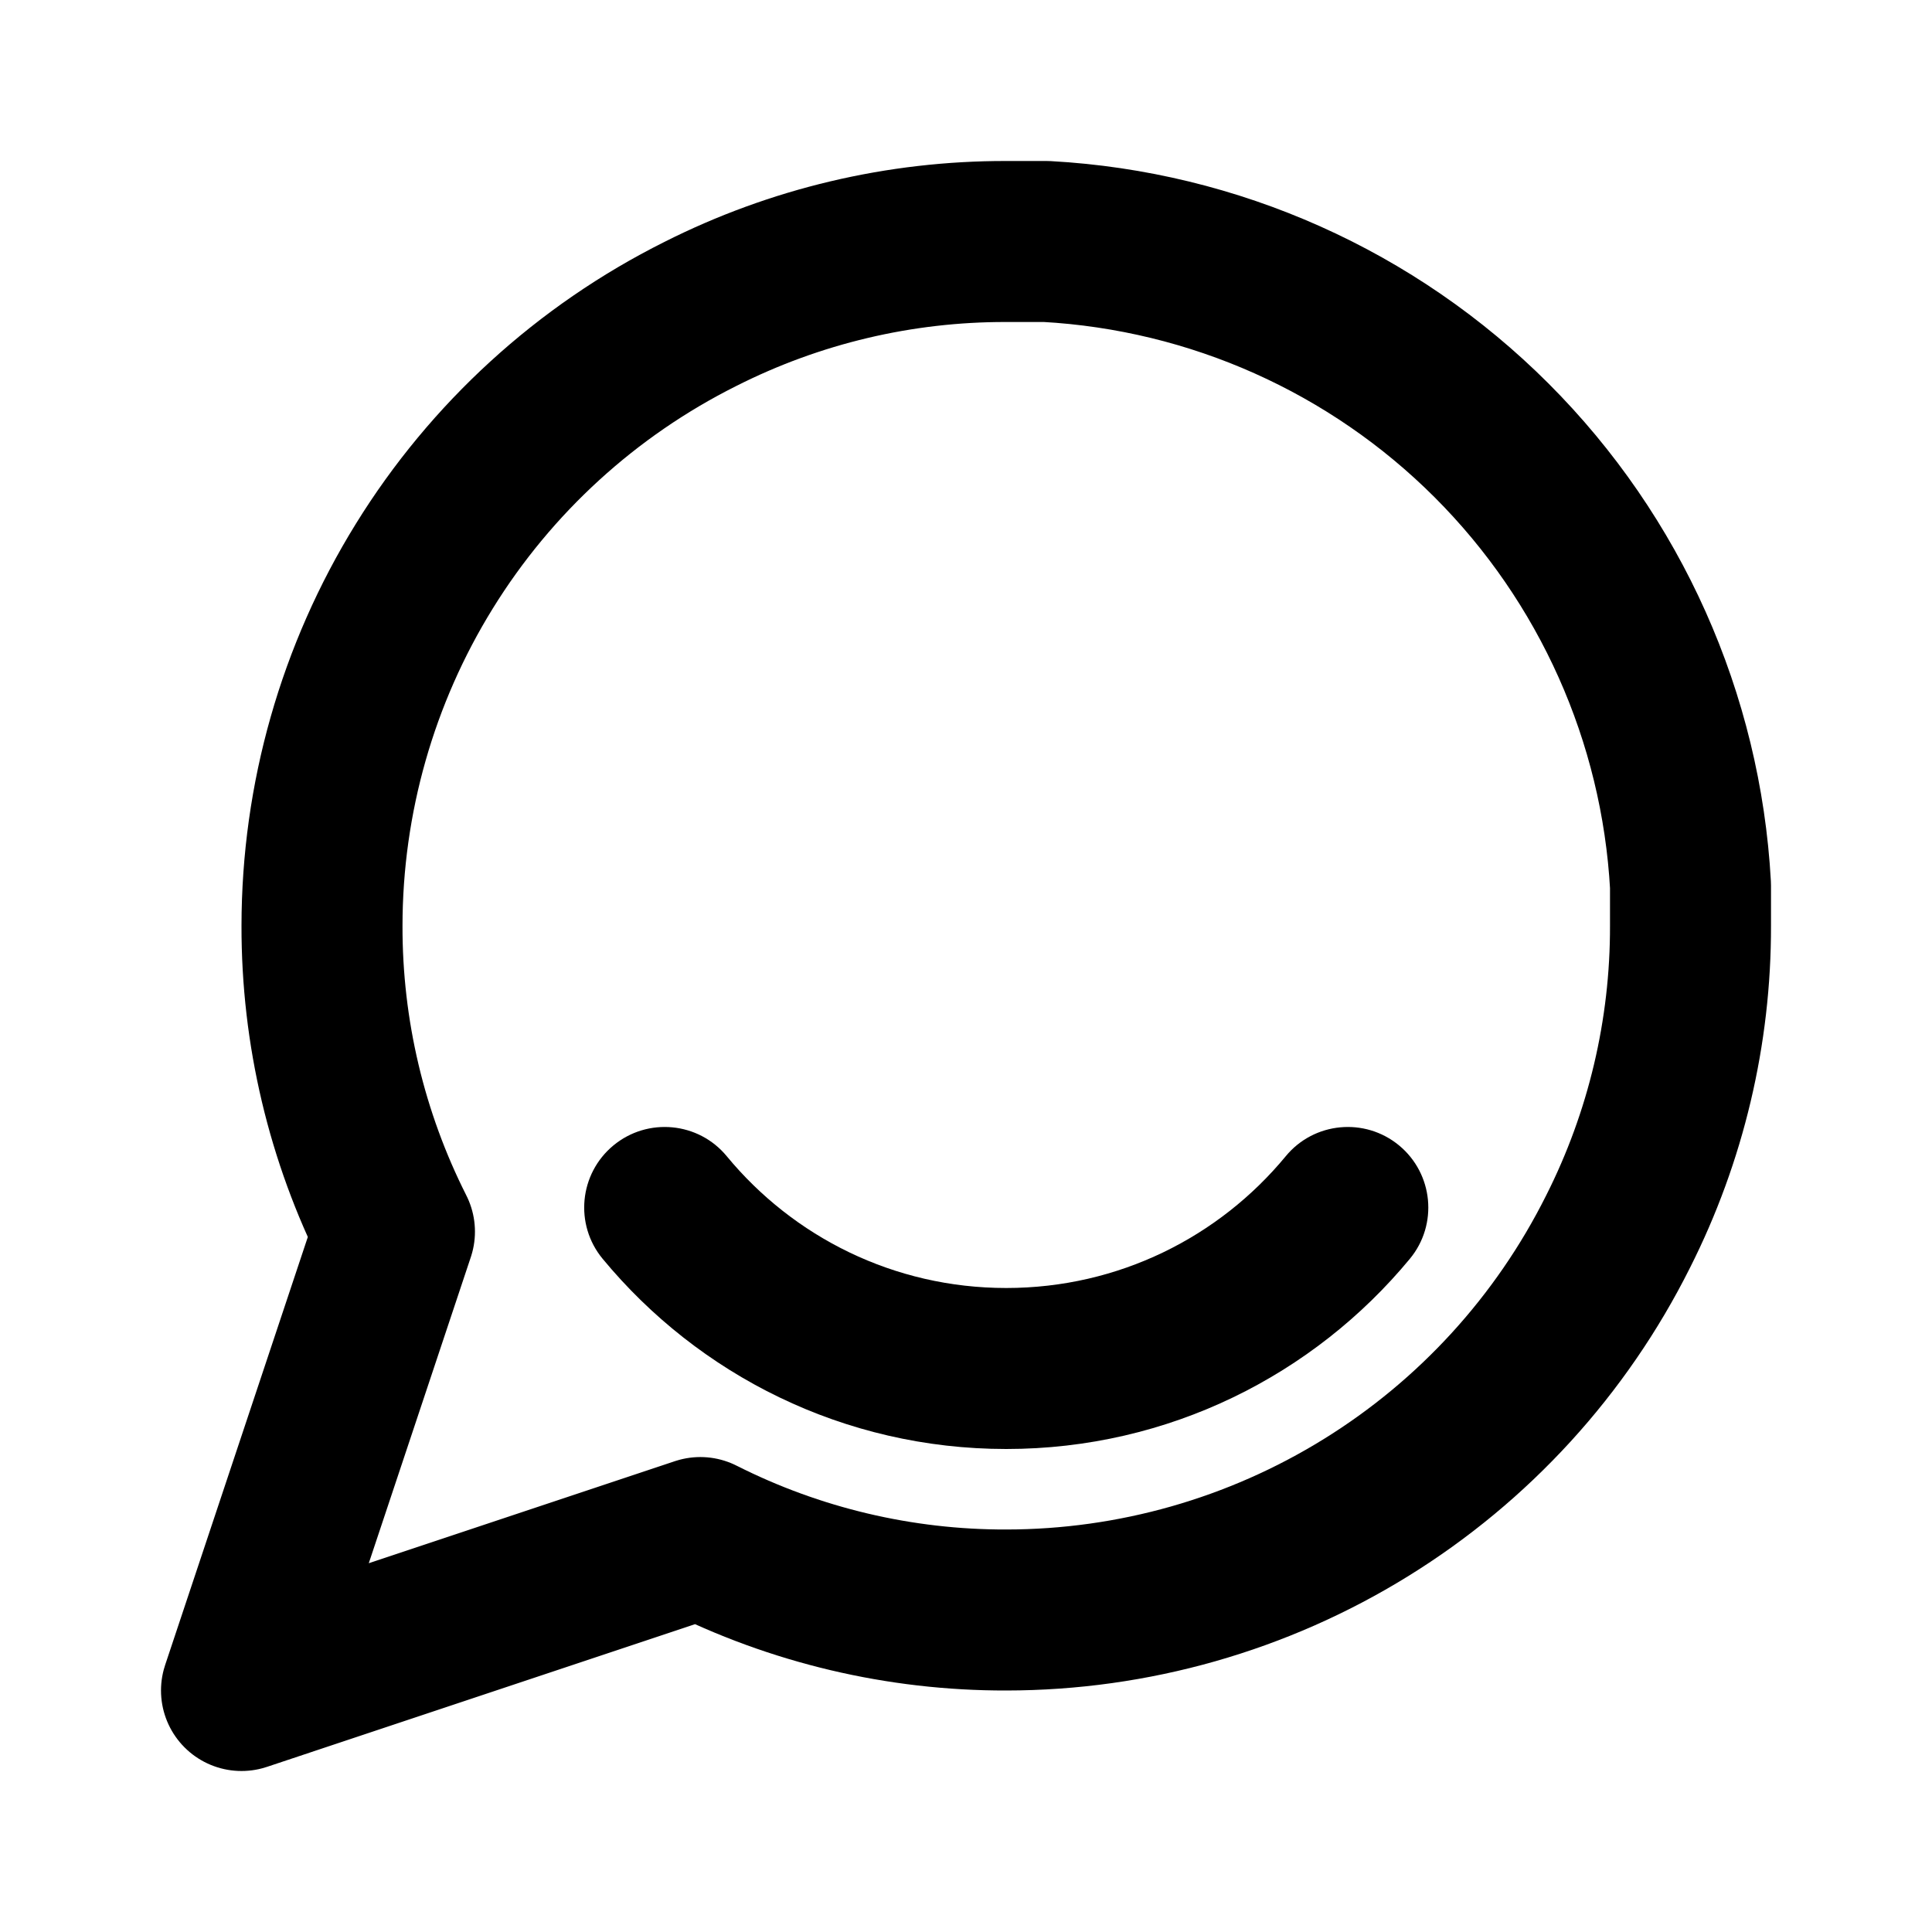 <svg width="24" height="24" viewBox="0 0 24 24" fill="none" xmlns="http://www.w3.org/2000/svg">
<path d="M21 11.5C21.003 12.82 20.695 14.122 20.1 15.3C19.394 16.712 18.31 17.899 16.967 18.729C15.625 19.559 14.078 19.999 12.5 20C11.18 20.003 9.878 19.695 8.7 19.1L3 21L4.9 15.3C4.305 14.122 3.997 12.82 4 11.5C4.001 9.922 4.441 8.375 5.271 7.033C6.101 5.69 7.288 4.606 8.7 3.9C9.878 3.305 11.18 2.997 12.5 3H13C15.084 3.115 17.053 3.995 18.529 5.471C20.005 6.947 20.885 8.916 21 11V11.5Z" stroke="black" stroke-width="2" stroke-linecap="round" stroke-linejoin="round"/>
<path d="M17.514 15.637C17.866 15.211 17.805 14.581 17.38 14.229C16.954 13.877 16.323 13.937 15.972 14.363L17.514 15.637ZM9.028 14.363C8.677 13.937 8.046 13.877 7.62 14.229C7.195 14.581 7.134 15.211 7.486 15.637L9.028 14.363ZM15.972 14.363C15.145 15.365 13.897 16 12.5 16V18C14.519 18 16.323 17.078 17.514 15.637L15.972 14.363ZM12.5 16C11.103 16 9.855 15.365 9.028 14.363L7.486 15.637C8.677 17.078 10.481 18 12.5 18V16Z" fill="black"/>
</svg>
